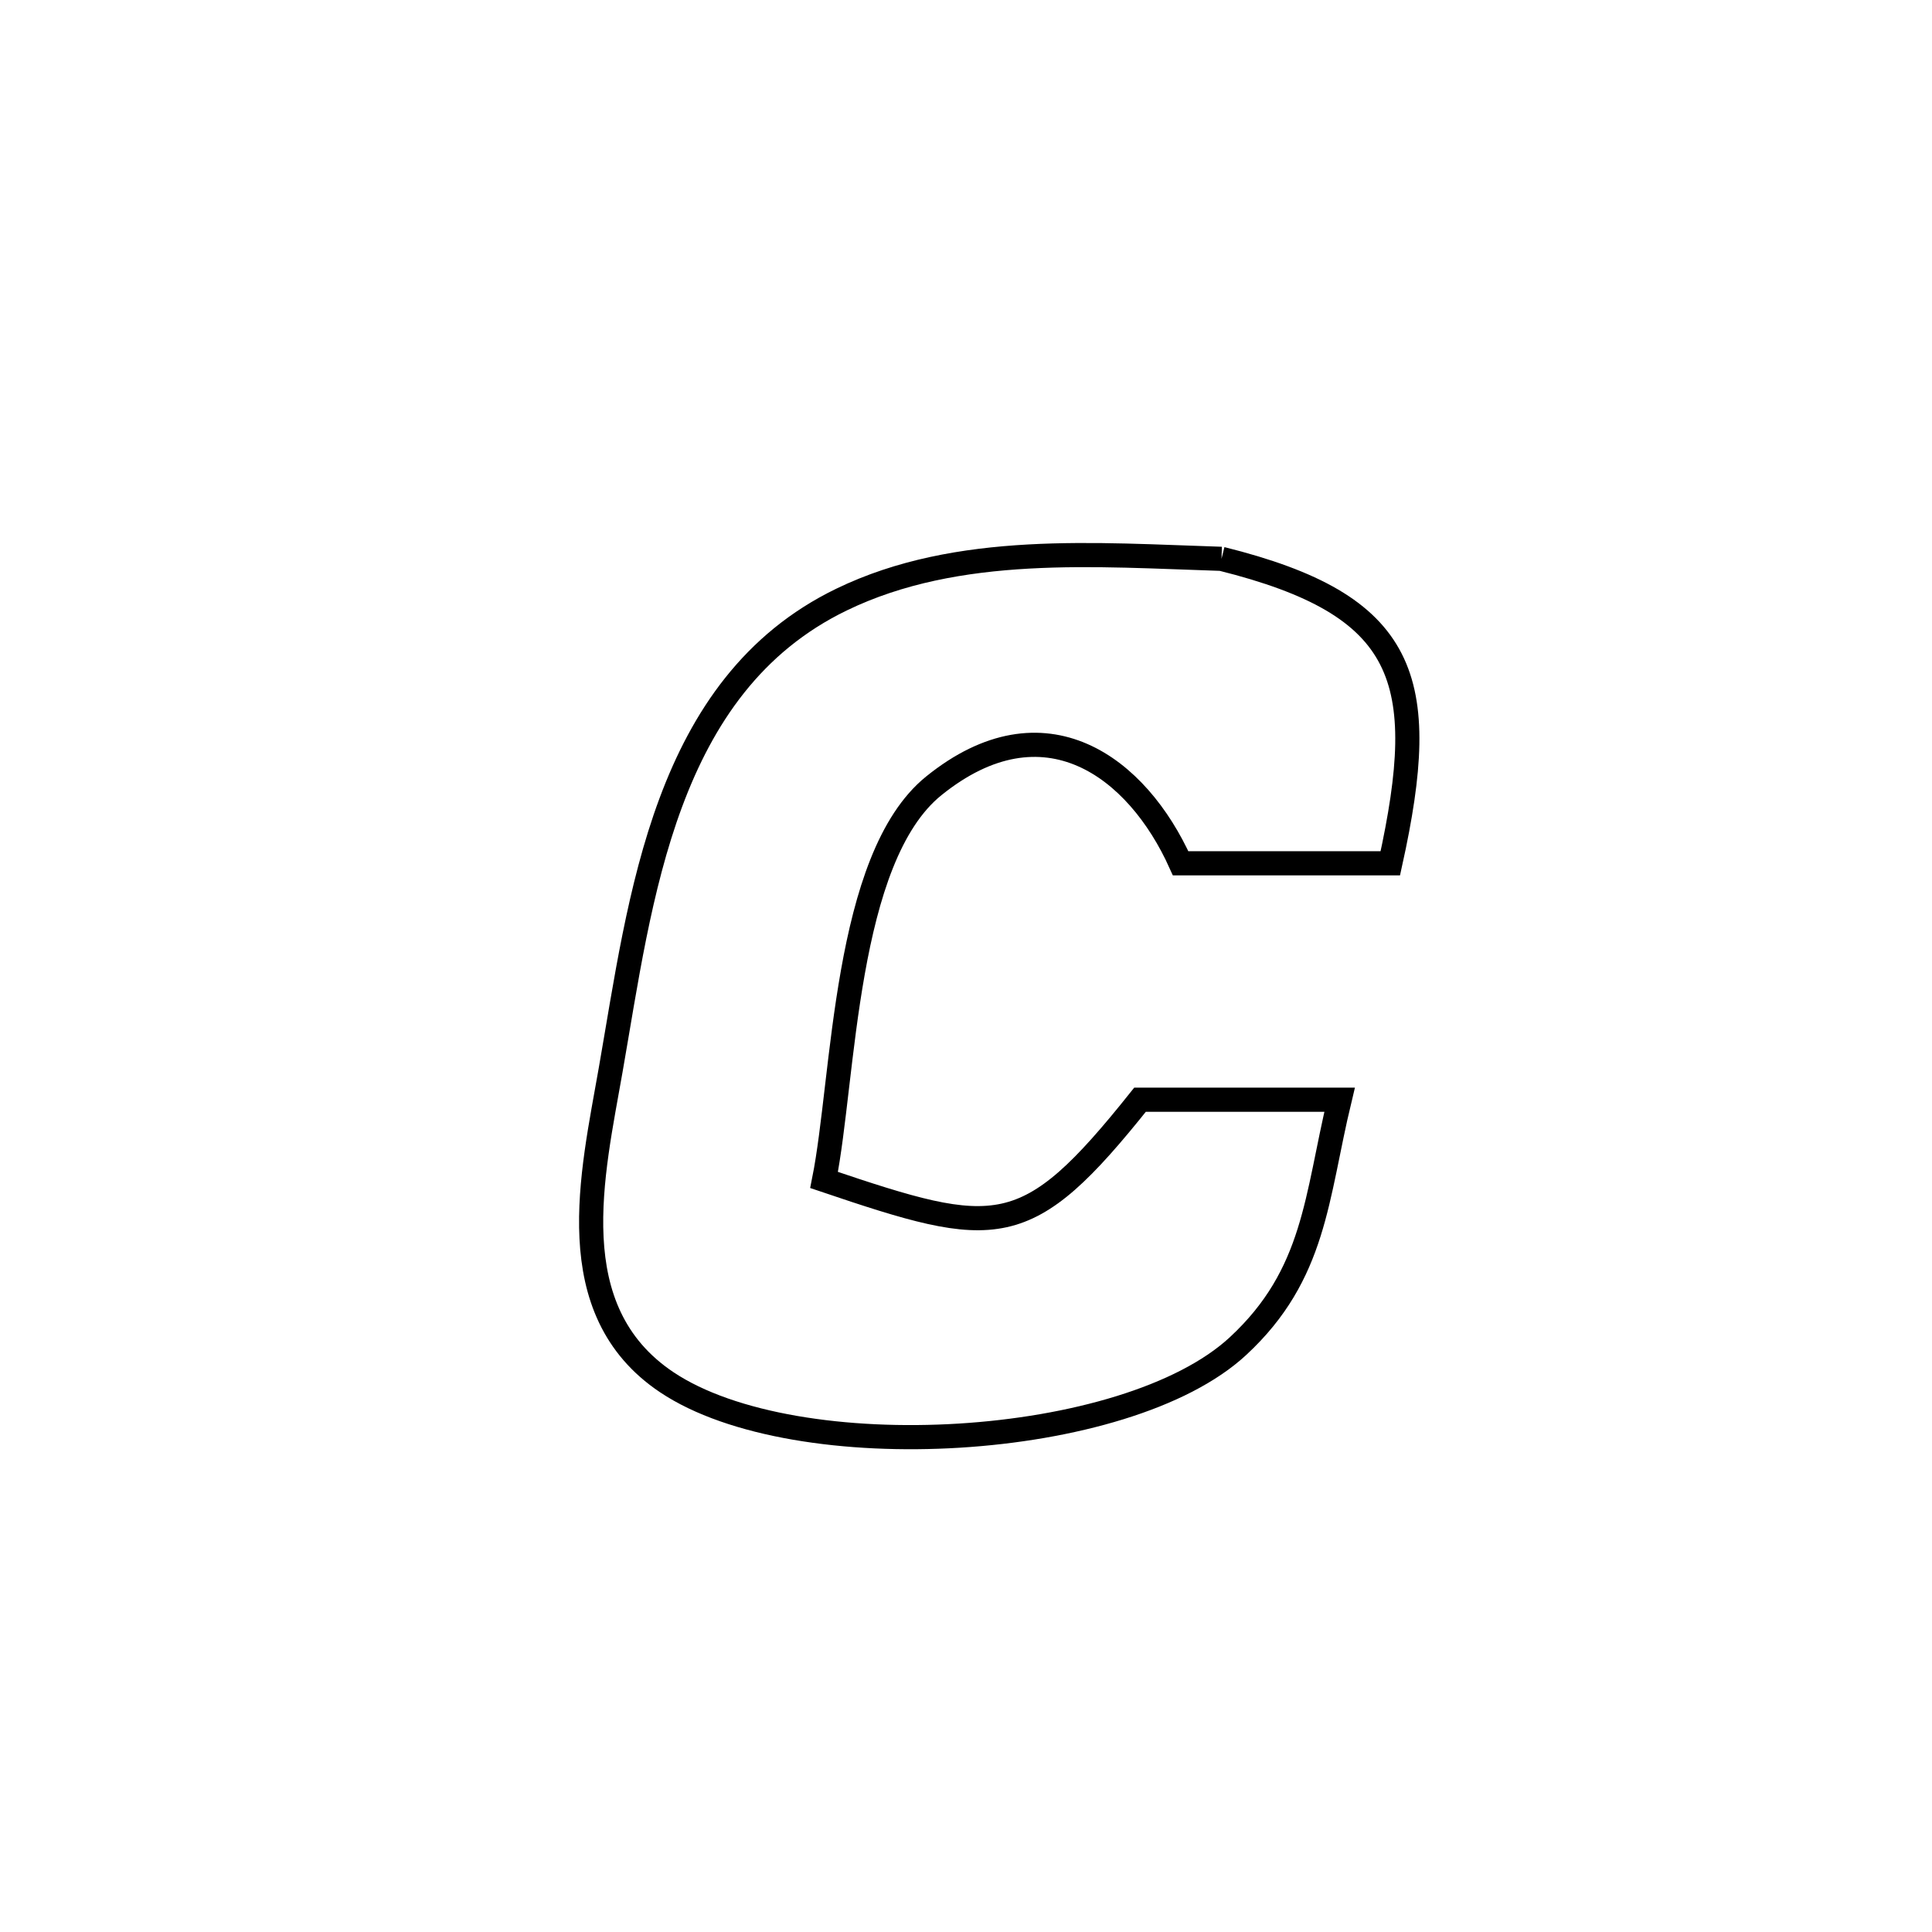 <svg xmlns="http://www.w3.org/2000/svg" viewBox="0.0 0.0 24.0 24.0" height="200px" width="200px"><path fill="none" stroke="black" stroke-width=".3" stroke-opacity="1.0"  filling="0" d="M15.174 6.942 L15.174 6.942 C17.48 7.517 17.779 8.424 17.271 10.724 L17.271 10.724 C16.403 10.724 15.534 10.724 14.666 10.724 L14.666 10.724 C14.128 9.528 12.974 8.654 11.601 9.761 C10.485 10.661 10.489 13.398 10.237 14.658 L10.237 14.658 C12.388 15.385 12.745 15.437 14.162 13.661 L14.162 13.661 C14.988 13.661 15.815 13.661 16.641 13.661 L16.641 13.661 C16.349 14.875 16.342 15.829 15.38 16.721 C13.99 18.011 9.895 18.25 8.282 17.17 C6.945 16.275 7.361 14.581 7.586 13.291 C7.959 11.16 8.248 8.517 10.452 7.449 C11.904 6.745 13.624 6.894 15.174 6.942 L15.174 6.942"></path></svg>